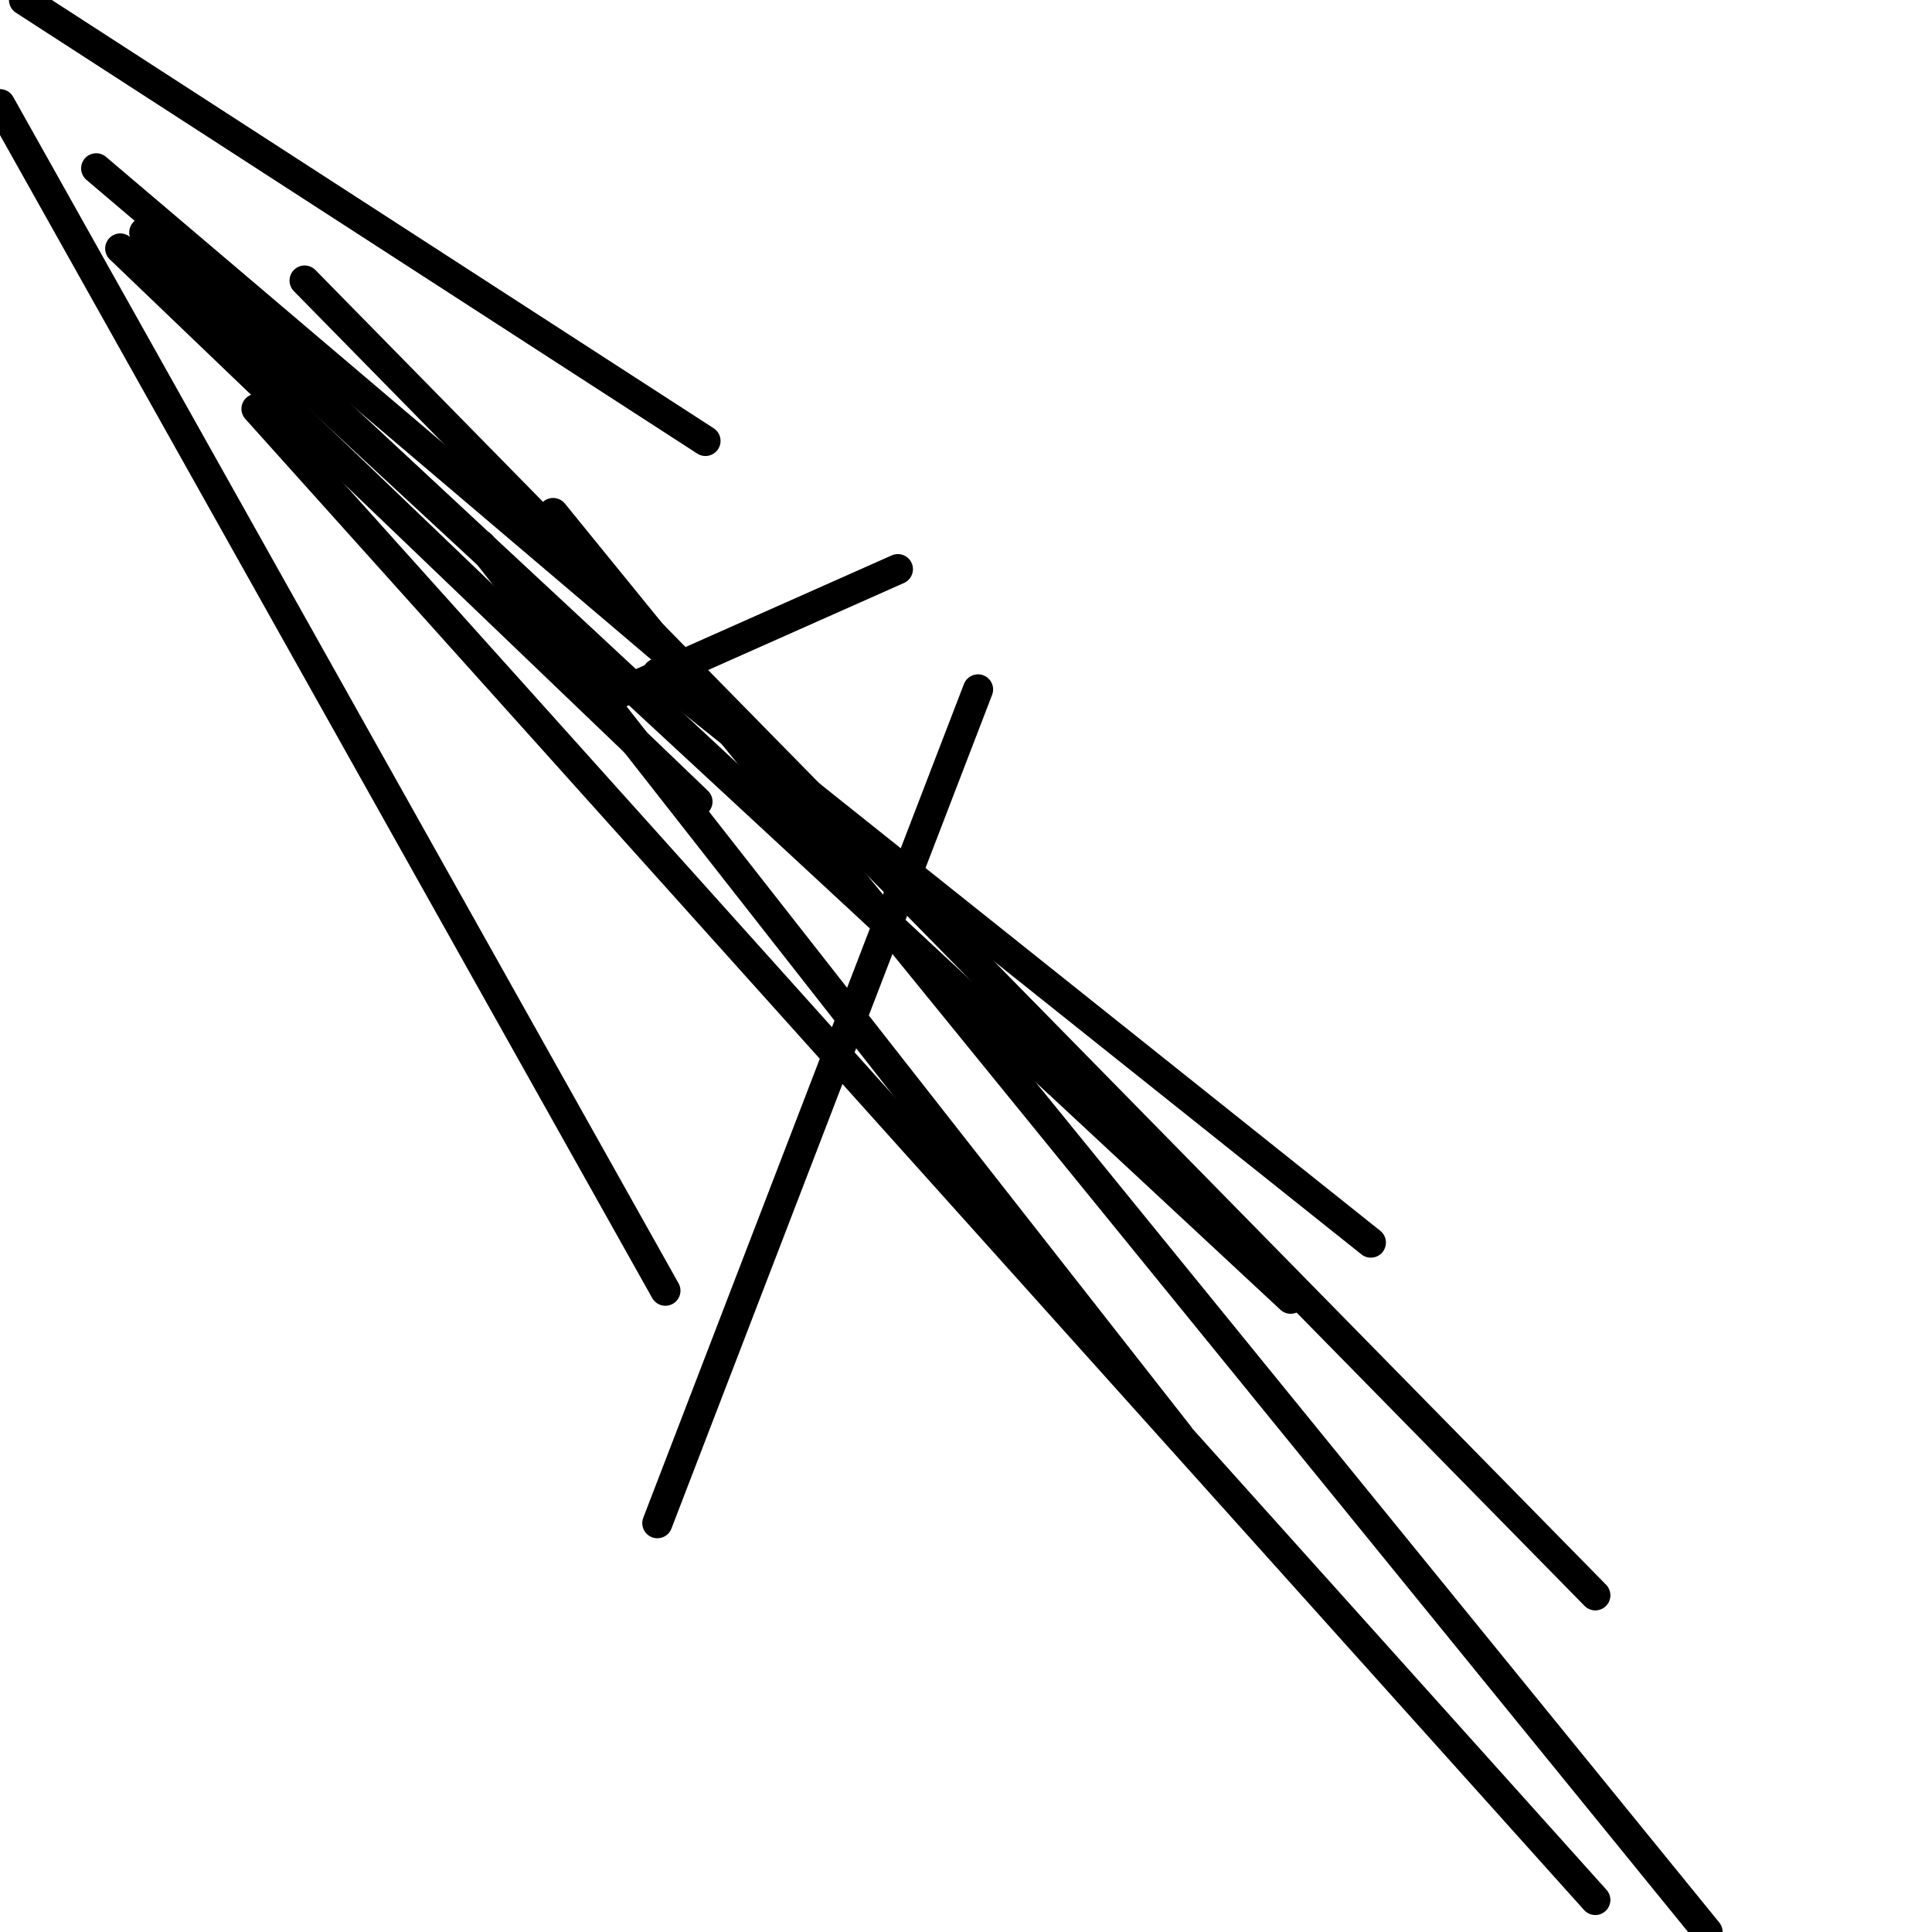 <?xml version="1.0" encoding="utf-8" ?>
<svg baseProfile="full" height="256" version="1.1" width="256" xmlns="http://www.w3.org/2000/svg" xmlns:ev="http://www.w3.org/2001/xml-events" xmlns:xlink="http://www.w3.org/1999/xlink"><defs /><polyline fill="none" points="3.187,0.0 93.477,58.423" stroke="black" stroke-linecap="round" stroke-width="4" /><polyline fill="none" points="15.934,32.929 92.415,106.224" stroke="black" stroke-linecap="round" stroke-width="4" /><polyline fill="none" points="80.73,92.415 118.971,75.419" stroke="black" stroke-linecap="round" stroke-width="4" /><polyline fill="none" points="0.0,13.809 88.166,171.021" stroke="black" stroke-linecap="round" stroke-width="4" /><polyline fill="none" points="19.12,30.805 171.021,172.083" stroke="black" stroke-linecap="round" stroke-width="4" /><polyline fill="none" points="25.494,37.178 140.216,143.402" stroke="black" stroke-linecap="round" stroke-width="4" /><polyline fill="none" points="63.734,72.232 156.149,190.141" stroke="black" stroke-linecap="round" stroke-width="4" /><polyline fill="none" points="87.104,89.228 181.643,164.647" stroke="black" stroke-linecap="round" stroke-width="4" /><polyline fill="none" points="12.747,22.307 90.29,88.166" stroke="black" stroke-linecap="round" stroke-width="4" /><polyline fill="none" points="87.104,201.826 129.593,91.353" stroke="black" stroke-linecap="round" stroke-width="4" /><polyline fill="none" points="211.386,211.386 40.365,37.178" stroke="black" stroke-linecap="round" stroke-width="4" /><polyline fill="none" points="211.386,251.751 33.992,54.174" stroke="black" stroke-linecap="round" stroke-width="4" /><polyline fill="none" points="226.257,256.0 73.295,67.983" stroke="black" stroke-linecap="round" stroke-width="4" /></svg>